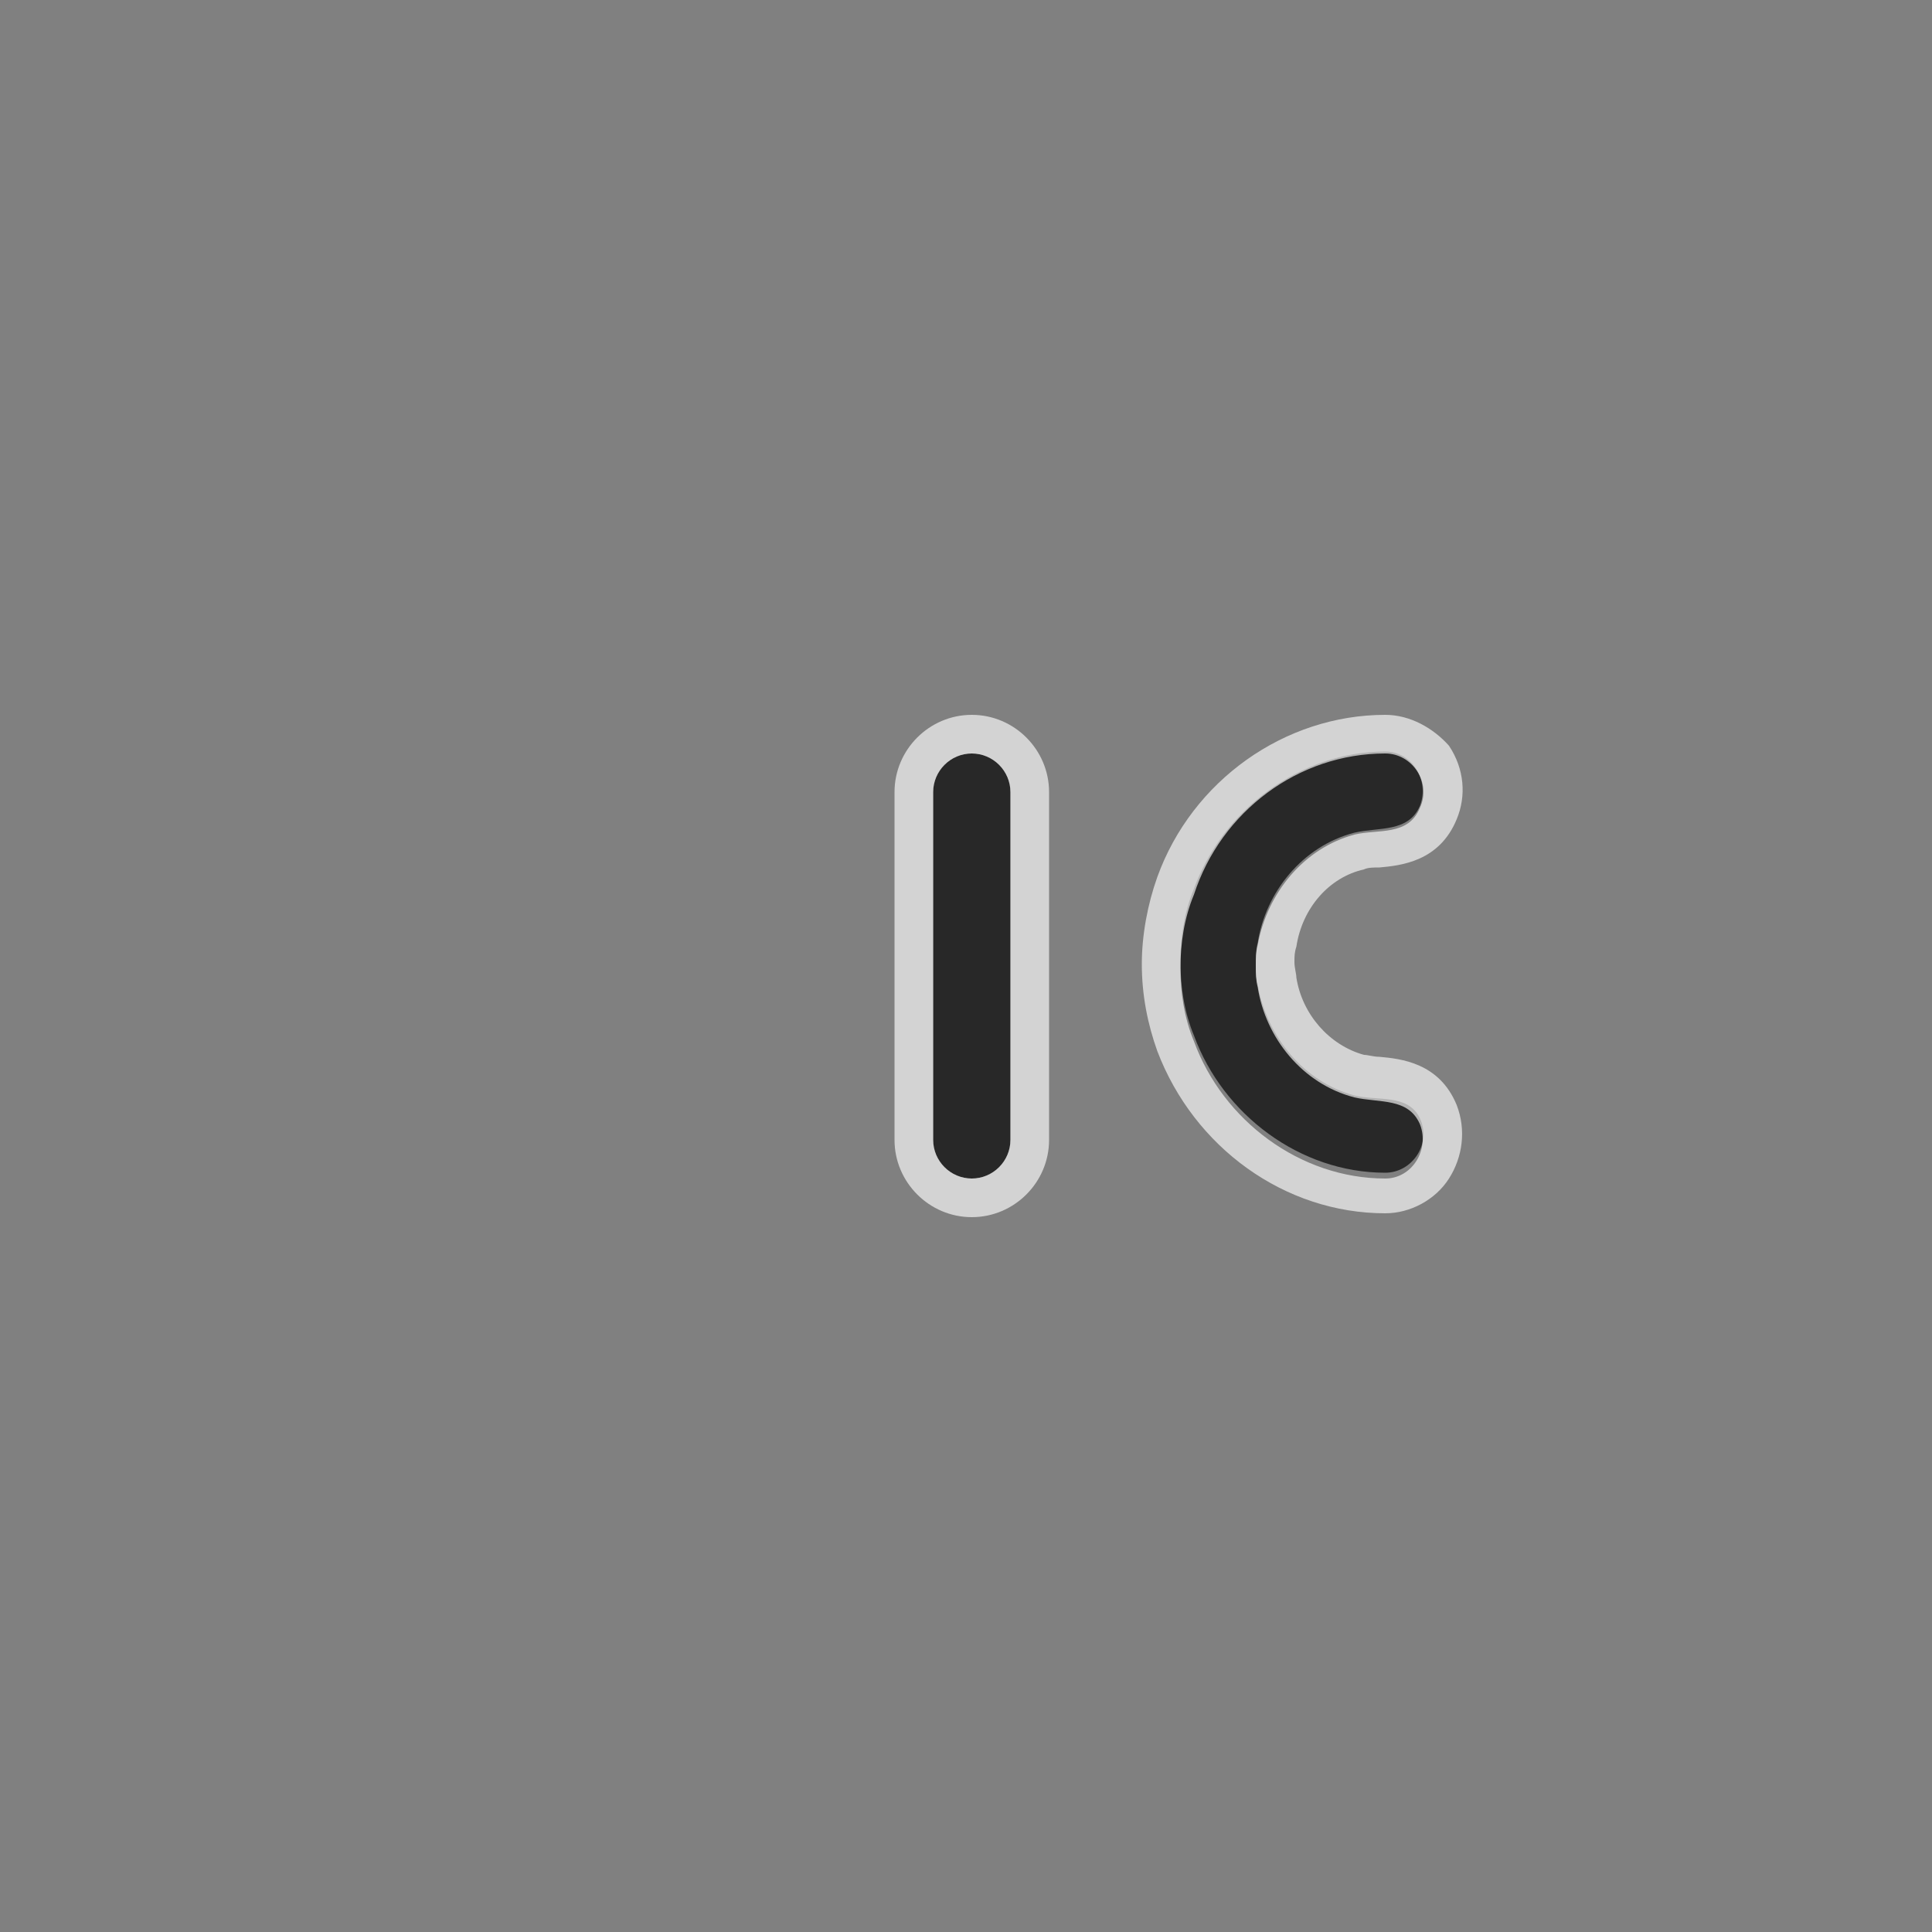 <svg xmlns="http://www.w3.org/2000/svg" width="48" height="48" viewBox="0 0 100 100">
  <rect x="0" y="0" width="100" height="100" fill="#808080" stroke="none"/>
  <title>capacitor</title>
<g id="capacitor" class="symbol simple">
			<g id="bound">
				<rect class="" x="0" y="0" width="100" height="100" opacity="0"/>
			</g>

			<path class="outer" fill="#282828" d="M70.1,56.7c-2.6-0.7-4.5-3-5-5.7c-0.1-0.4-0.1-0.7-0.1-1.1c0-0.4,0-0.7,0.1-1.1c0.4-2.6,2.3-5,5-5.7
			c1.3-0.3,2.8,0,3.4-1.4c0.5-1.3-0.4-2.8-1.8-2.8c-4.4,0-8.4,3-9.9,7.1c-0.5,1.2-0.7,2.5-0.7,3.8c0,1.3,0.2,2.6,0.7,3.8
			c1.5,4.1,5.5,7.1,9.9,7.1c1.4,0,2.4-1.5,1.8-2.8C72.9,56.6,71.3,57,70.1,56.7z"/>

			<path class="edging" opacity="0.65" fill="#FFFFFF" d="M71.7,39c1.4,0,2.4,1.5,1.8,2.8c-0.6,1.5-2.2,1.1-3.4,1.4c-2.6,0.7-4.5,3-5,5.7c-0.1,0.4-0.1,0.7-0.1,1.1
			c0,0.4,0,0.7,0.1,1.1c0.4,2.6,2.3,5,5,5.7c1.3,0.3,2.8,0,3.4,1.4c0.5,1.3-0.4,2.8-1.8,2.8c-4.4,0-8.4-3-9.9-7.1
			c-0.5-1.2-0.7-2.5-0.7-3.8c0-1.3,0.2-2.6,0.7-3.8C63.2,42,67.2,39,71.7,39 M71.7,37c-5.2,0-10,3.4-11.8,8.4
			c-0.5,1.4-0.8,3-0.8,4.5c0,1.6,0.3,3.1,0.8,4.5c1.9,5,6.6,8.4,11.8,8.4c1.3,0,2.6-0.7,3.3-1.8c0.7-1.1,0.9-2.5,0.4-3.8
			c-0.9-2.2-2.9-2.4-4-2.5c-0.3,0-0.6-0.1-0.8-0.1c-1.8-0.5-3.2-2.1-3.5-4c0-0.2-0.1-0.5-0.1-0.8c0-0.3,0-0.5,0.1-0.8
			c0.3-2,1.7-3.6,3.5-4c0.2-0.1,0.5-0.1,0.8-0.1c1.1-0.1,3.1-0.3,4-2.5c0.5-1.2,0.4-2.6-0.4-3.8C74.2,37.7,73,37,71.7,37L71.7,37z"
			/>

			<path class="outer" fill="#282828" d="M50.3,61c-1.1,0-2-0.9-2-2V41c0-1.1,0.9-2,2-2s2,0.9,2,2v18C52.3,60.1,51.4,61,50.3,61z"/>

			<path class="edging" opacity="0.65" fill="#FFFFFF" d="M50.3,39c1.1,0,2,0.9,2,2v18c0,1.1-0.9,2-2,2s-2-0.9-2-2V41C48.3,39.9,49.2,39,50.3,39 M50.3,37c-2.2,0-4,1.8-4,4v18c0,2.2,1.8,4,4,4s4-1.8,4-4V41C54.3,38.8,52.5,37,50.3,37L50.3,37z"/>
		</g>

</svg>